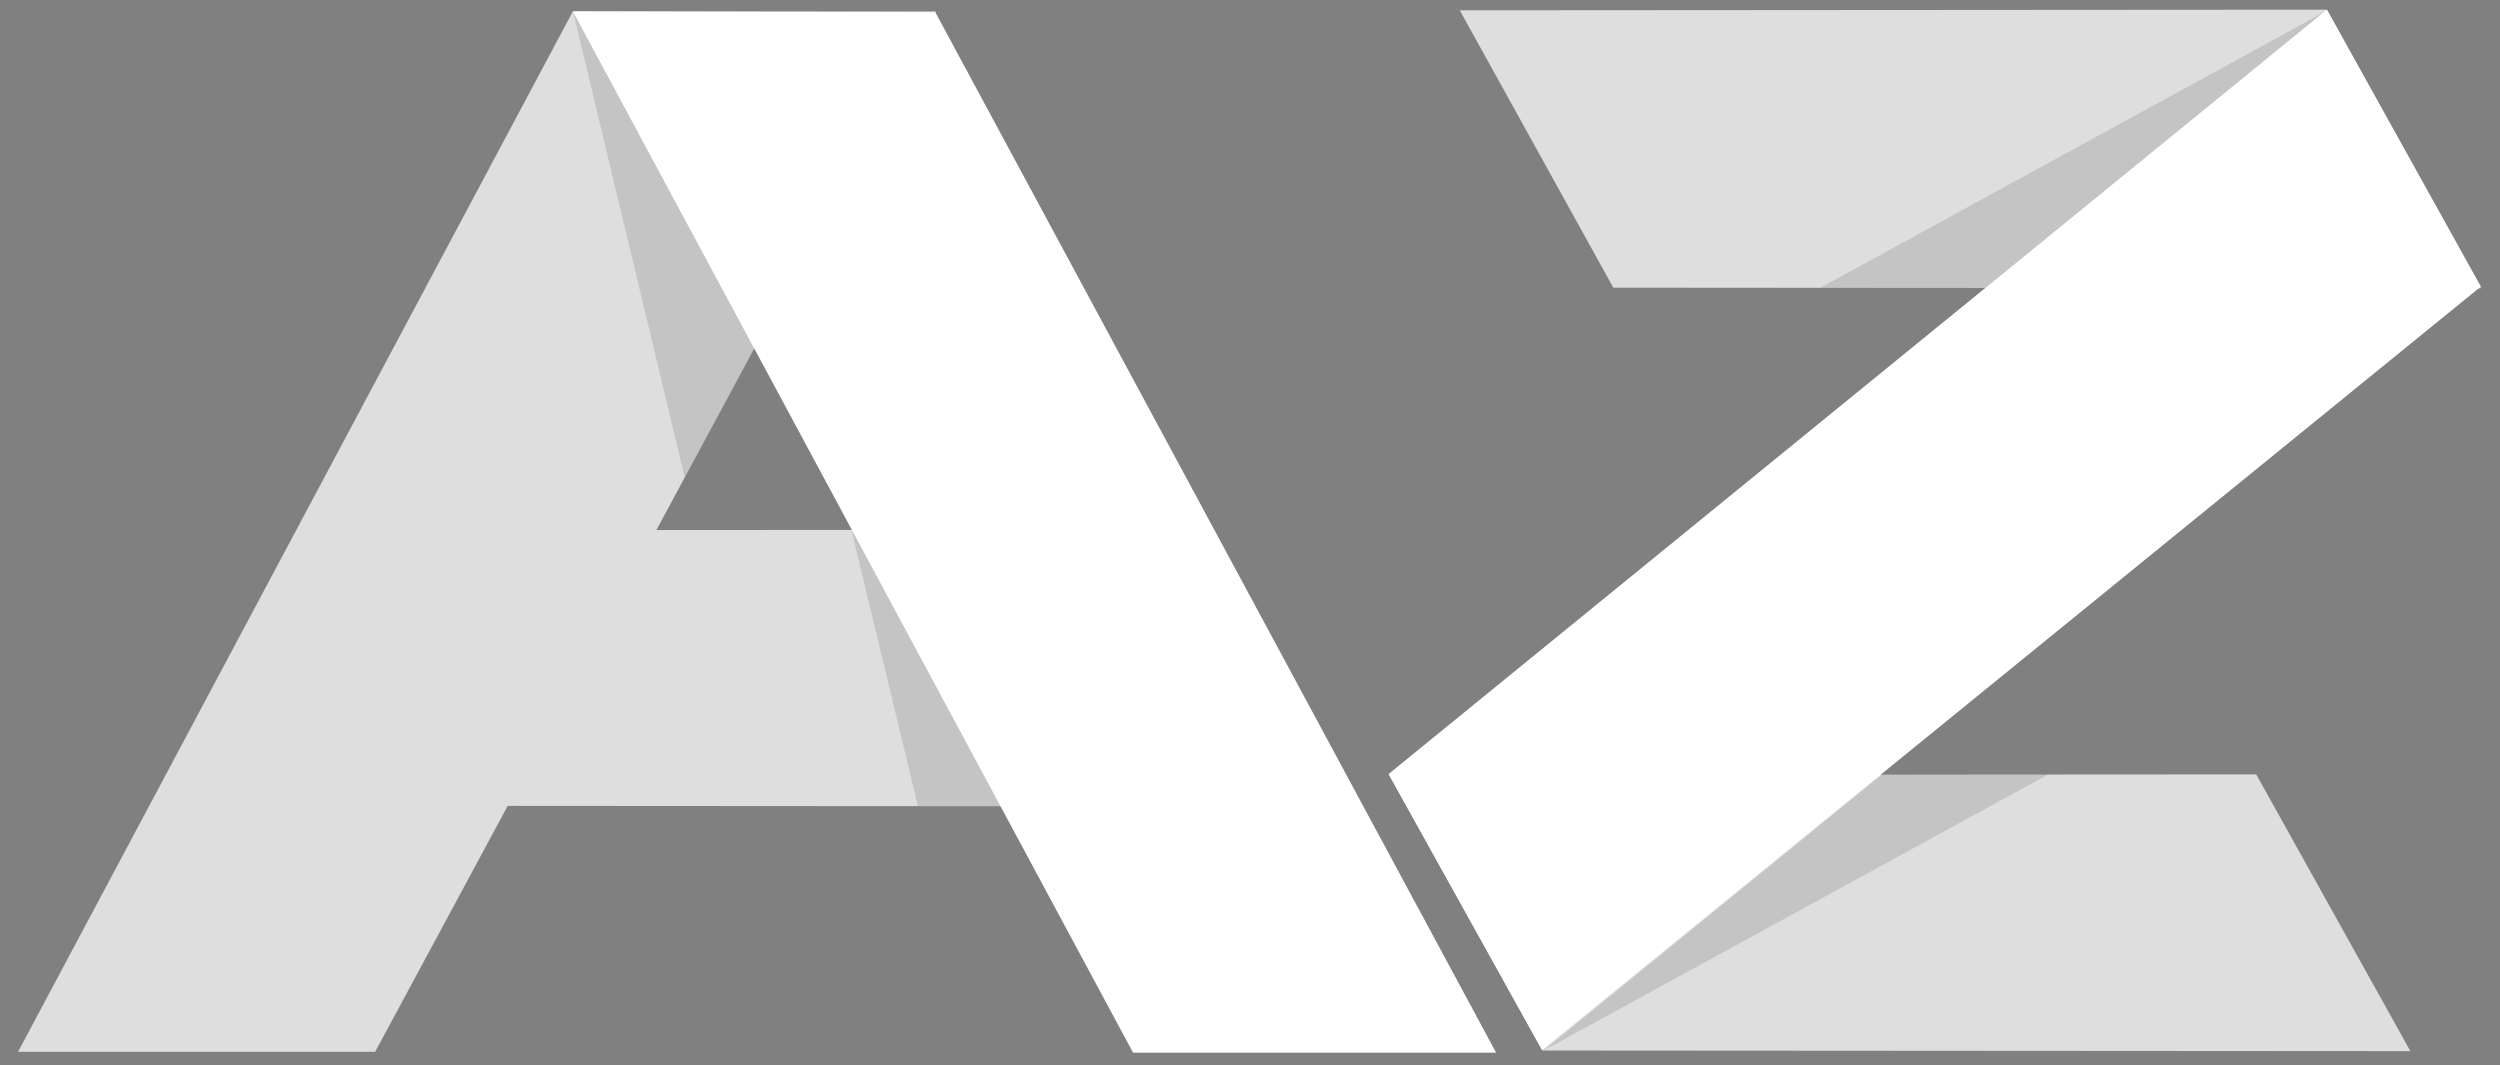 <svg width="115" height="49" viewBox="0 0 115 49" version="1.1" xmlns="http://www.w3.org/2000/svg" xmlns:xlink="http://www.w3.org/1999/xlink">
    <rect x="0" y="0" width="115" height="49" fill="#808080" stroke="none"/>
    <title>AZ</title>
    <desc>Created using Figma</desc>
    <g id="Canvas" transform="translate(1022 98)">
        <g id="AZ">
            <g id="Z">
                <g id="Rectangle 2.1">
                    <use xlink:href="#path0_fill" transform="translate(-958.103 -62.379)" fill="#DEDEDE"/>
                </g>
                <g id="Rectangle 2.2">
                    <use xlink:href="#path1_fill" transform="translate(-954.851 -97.554)" fill="#DEDEDE"/>
                </g>
                <g id="Rectangle 3">
                    <use xlink:href="#path2_fill" transform="matrix(0.632 0.775 -0.775 0.632 -914.981 -97.578)" fill="#FFFFFF"/>
                </g>
                <g id="Intersect">
                    <use xlink:href="#path3_fill" transform="translate(-938.266 -97.414)" fill="#000000" fill-opacity="0.12"/>
                </g>
                <g id="Intersect">
                    <use xlink:href="#path4_fill" transform="matrix(-1 -0 0 -1 -927.785 -49.673)" fill="#000000" fill-opacity="0.12"/>
                </g>
            </g>
            <g id="Union">
                <use xlink:href="#path5_fill" transform="translate(-1021.17 -97.476)" fill="#DEDEDE"/>
            </g>
            <g id="Intersect">
                <use xlink:href="#path6_fill" transform="translate(-995.638 -97.461)" fill="#000000" fill-opacity="0.12"/>
            </g>
            <g id="Rectangle 2">
                <use xlink:href="#path7_fill" transform="translate(-982.827 -73.635)" fill="#000000" fill-opacity="0.12"/>
            </g>
            <g id="Rectangle">
                <use xlink:href="#path8_fill" transform="matrix(1 0 0 -1 -995.646 -49.578)" fill="#FFFFFF"/>
            </g>
        </g>
    </g>
    <defs>
        <path id="path0_fill" d="M 0 0.027L 39.889 0L 46.98 12.731L 7.063 12.703L 0 0.027Z"/>
        <path id="path1_fill" d="M 0 0.028L 39.889 0L 46.98 12.814L 7.063 12.786L 0 0.028Z"/>
        <path id="path2_fill" d="M 0.03 1.72043e-06L 14.376 2.561L 14.301 58.227L 0 55.668L 0.03 1.72043e-06Z"/>
        <path id="path3_fill" fill-rule="evenodd" d="M 7.606 12.655L 0 12.65L 23.125 0L 7.606 12.655Z"/>
        <path id="path4_fill" fill-rule="evenodd" d="M 0 12.701L 23.218 0L 7.637 12.707L 0 12.701Z"/>
        <path id="path5_fill" fill-rule="evenodd" d="M 42.223 0L 25.522 0L 0 47.859L 16.427 47.859L 22.524 36.547L 59.811 36.572L 52.72 23.841L 29.364 23.858L 42.223 0Z"/>
        <path id="path6_fill" fill-rule="evenodd" d="M 5.136 21.422L 0 0L 0.01 0L 8.338 15.481L 5.136 21.422Z"/>
        <path id="path7_fill" d="M 0 0.047L 7.351 0L 10.061 12.716L 3.053 12.716L 0 0.047Z"/>
        <path id="path8_fill" d="M 25.767 0L 42.467 0L 16.671 47.859L 0 47.898L 25.767 0Z"/>
    </defs>
</svg>
